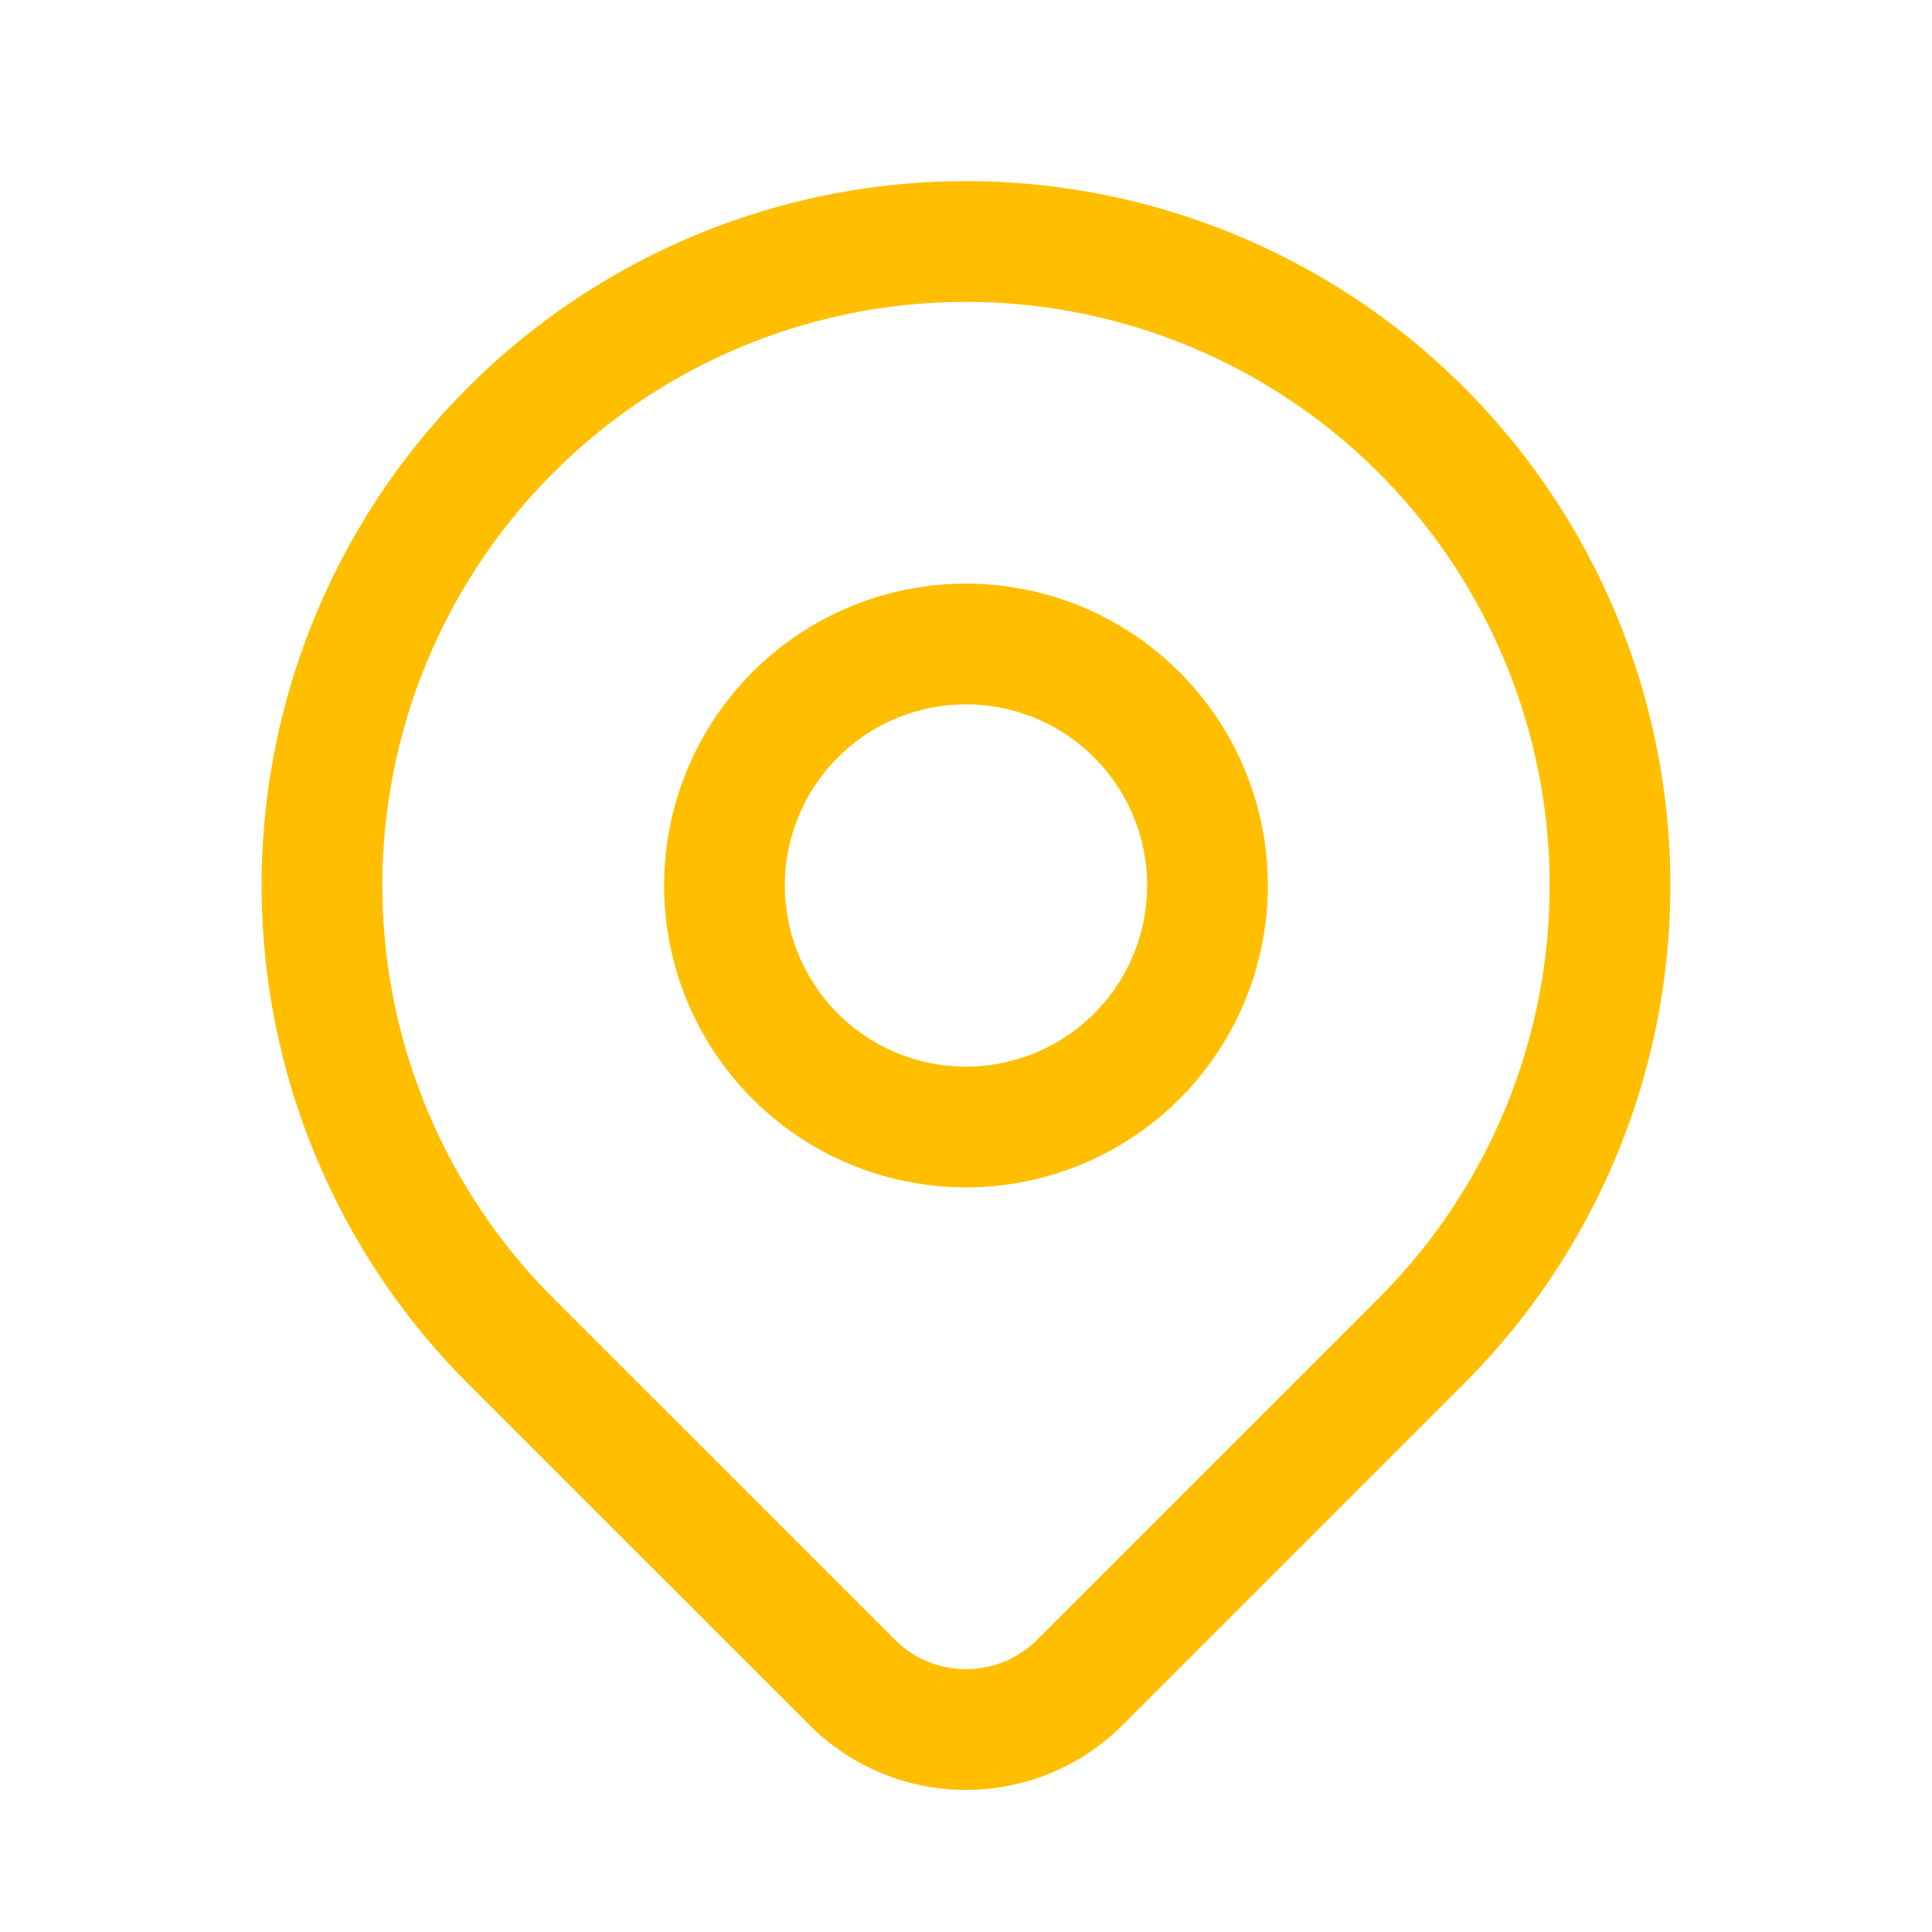 <svg
        xmlns="http://www.w3.org/2000/svg"
        class="icon icon-tabler icon-tabler-map-pin"
        width="88"
        height="88"
        viewBox="0 0 24 24"
        stroke-width="1.5"
        stroke="#ffbf00"
        fill="none"
        stroke-linecap="round"
        stroke-linejoin="round"
      >
        <path stroke="none" d="M0 0h24v24H0z" fill="none" />
        <path d="M9 11a3 3 0 1 0 6 0a3 3 0 0 0 -6 0" />
        <path
          d="M17.657 16.657l-4.243 4.243a2 2 0 0 1 -2.827 0l-4.244 -4.243a8 8 0 1 1 11.314 0z"
        />
</svg>